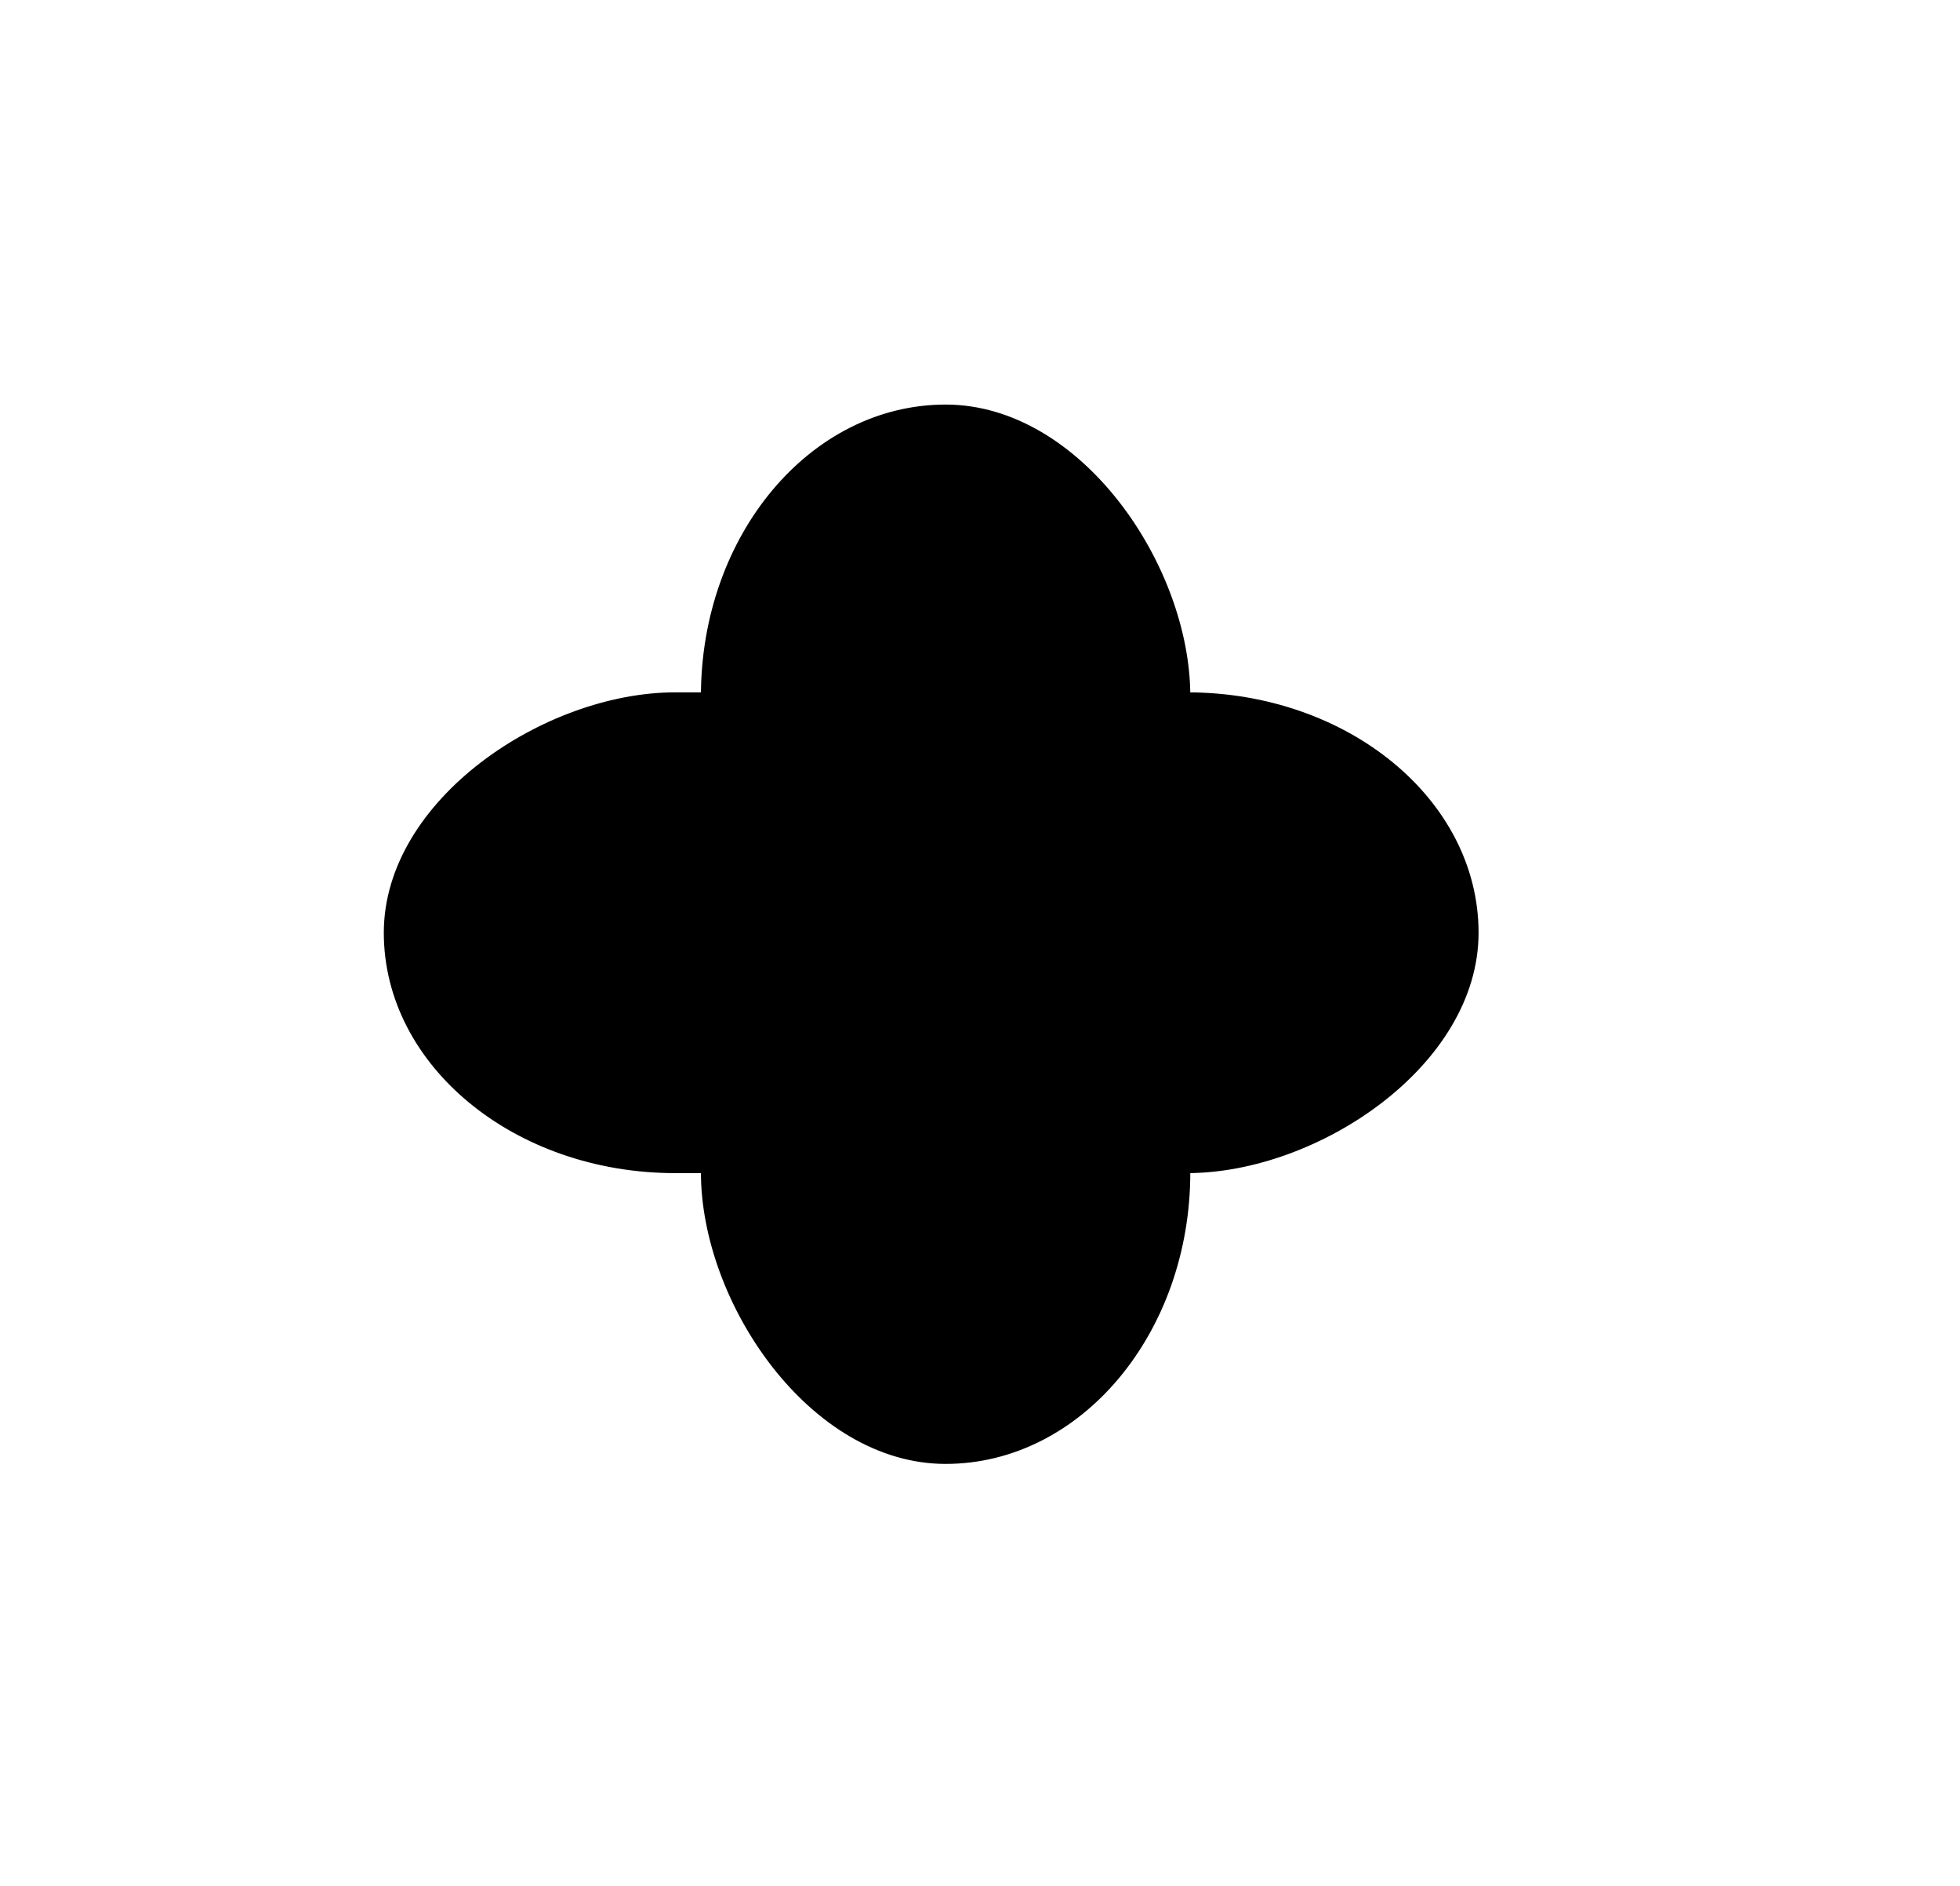 <?xml version="1.0" encoding="utf-8"?>
<svg viewBox="0 0 298.563 287.233" width="298.563" height="287.233" xmlns="http://www.w3.org/2000/svg">
  <rect x="107.27" y="62.111" width="73.546" height="160.327" style="stroke: rgb(0, 0, 0);" rx="43.897" ry="43.897"/>
  <rect y="74.148" width="72.218" height="165.763" style="stroke: rgb(0, 0, 0);" rx="43.897" ry="43.897" x="132.036" transform="matrix(0, -1, 1, 0, -15.183, 310.19)"/>
</svg>